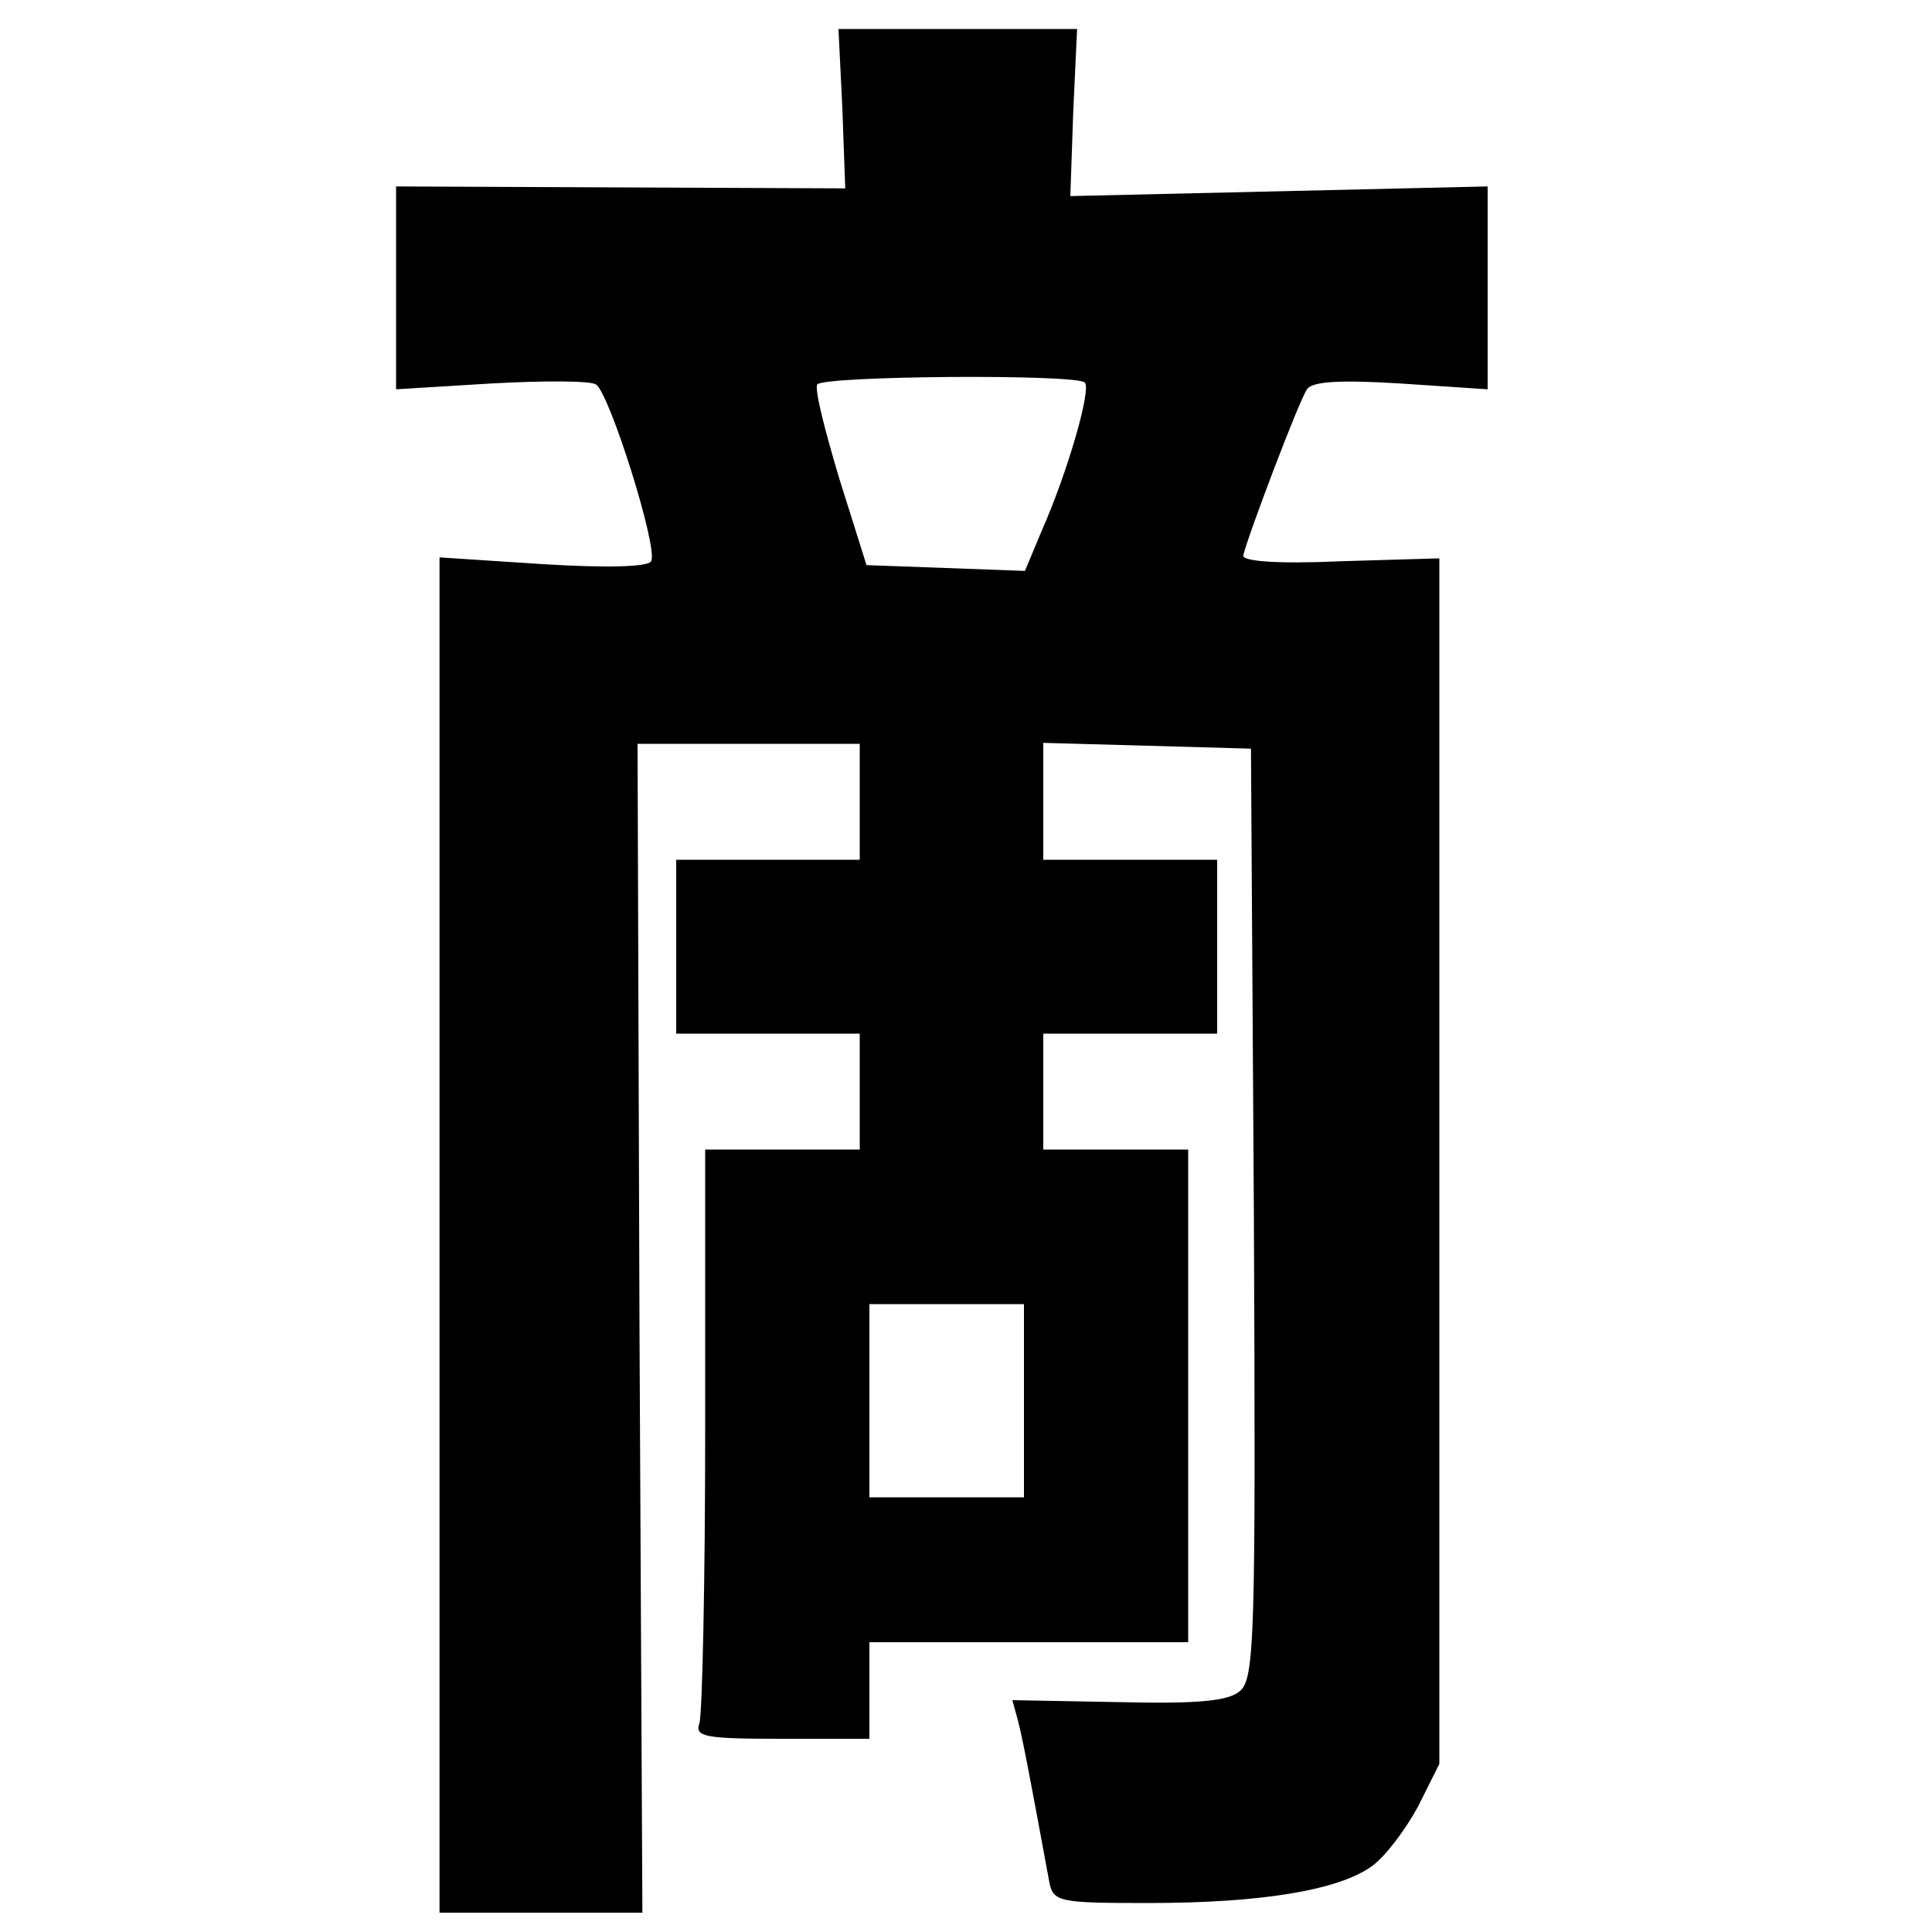 <?xml version="1.0" standalone="no"?>
<!DOCTYPE svg PUBLIC "-//W3C//DTD SVG 20010904//EN"
 "http://www.w3.org/TR/2001/REC-SVG-20010904/DTD/svg10.dtd">
<svg version="1.0" xmlns="http://www.w3.org/2000/svg"
 width="200pt" height="200pt" viewBox="0 0 200 200"
 preserveAspectRatio="xMidYMid meet">
<g transform="translate(0,200) scale(0.1,-0.1)"
fill="#000000" stroke="none">
<path d="M872 1888 l3 -83 -232 1 -233 1 0 -105 0 -105 98 6 c54 3 103 3 109
-1 14 -9 65 -171 57 -183 -3 -6 -47 -7 -112 -3 l-107 7 0 -702 0 -701 105 0
105 0 -3 605 -2 605 115 0 115 0 0 -60 0 -60 -95 0 -95 0 0 -90 0 -90 95 0 95
0 0 -60 0 -60 -80 0 -80 0 0 -289 c0 -159 -3 -296 -6 -305 -5 -14 6 -16 85
-16 l91 0 0 50 0 50 165 0 165 0 0 255 0 255 -75 0 -75 0 0 60 0 60 90 0 90 0
0 90 0 90 -90 0 -90 0 0 60 0 61 108 -3 107 -3 3 -481 c2 -440 1 -483 -15
-495 -12 -10 -44 -13 -126 -11 l-109 2 6 -22 c5 -20 11 -51 32 -165 4 -22 9
-23 103 -23 116 0 196 13 231 38 14 10 35 38 48 62 l22 44 0 624 0 624 -102
-3 c-66 -3 -102 0 -101 6 5 21 58 161 66 172 5 8 33 10 97 6 l90 -6 0 105 0
105 -216 -5 -216 -5 3 87 4 86 -123 0 -124 0 4 -82z m251 -284 c7 -7 -18 -93
-44 -152 l-18 -43 -82 3 -82 3 -28 89 c-15 50 -26 93 -23 98 6 9 268 11 277 2z
m-63 -1054 l0 -100 -80 0 -80 0 0 100 0 100 80 0 80 0 0 -100z"/>
</g>
</svg>
